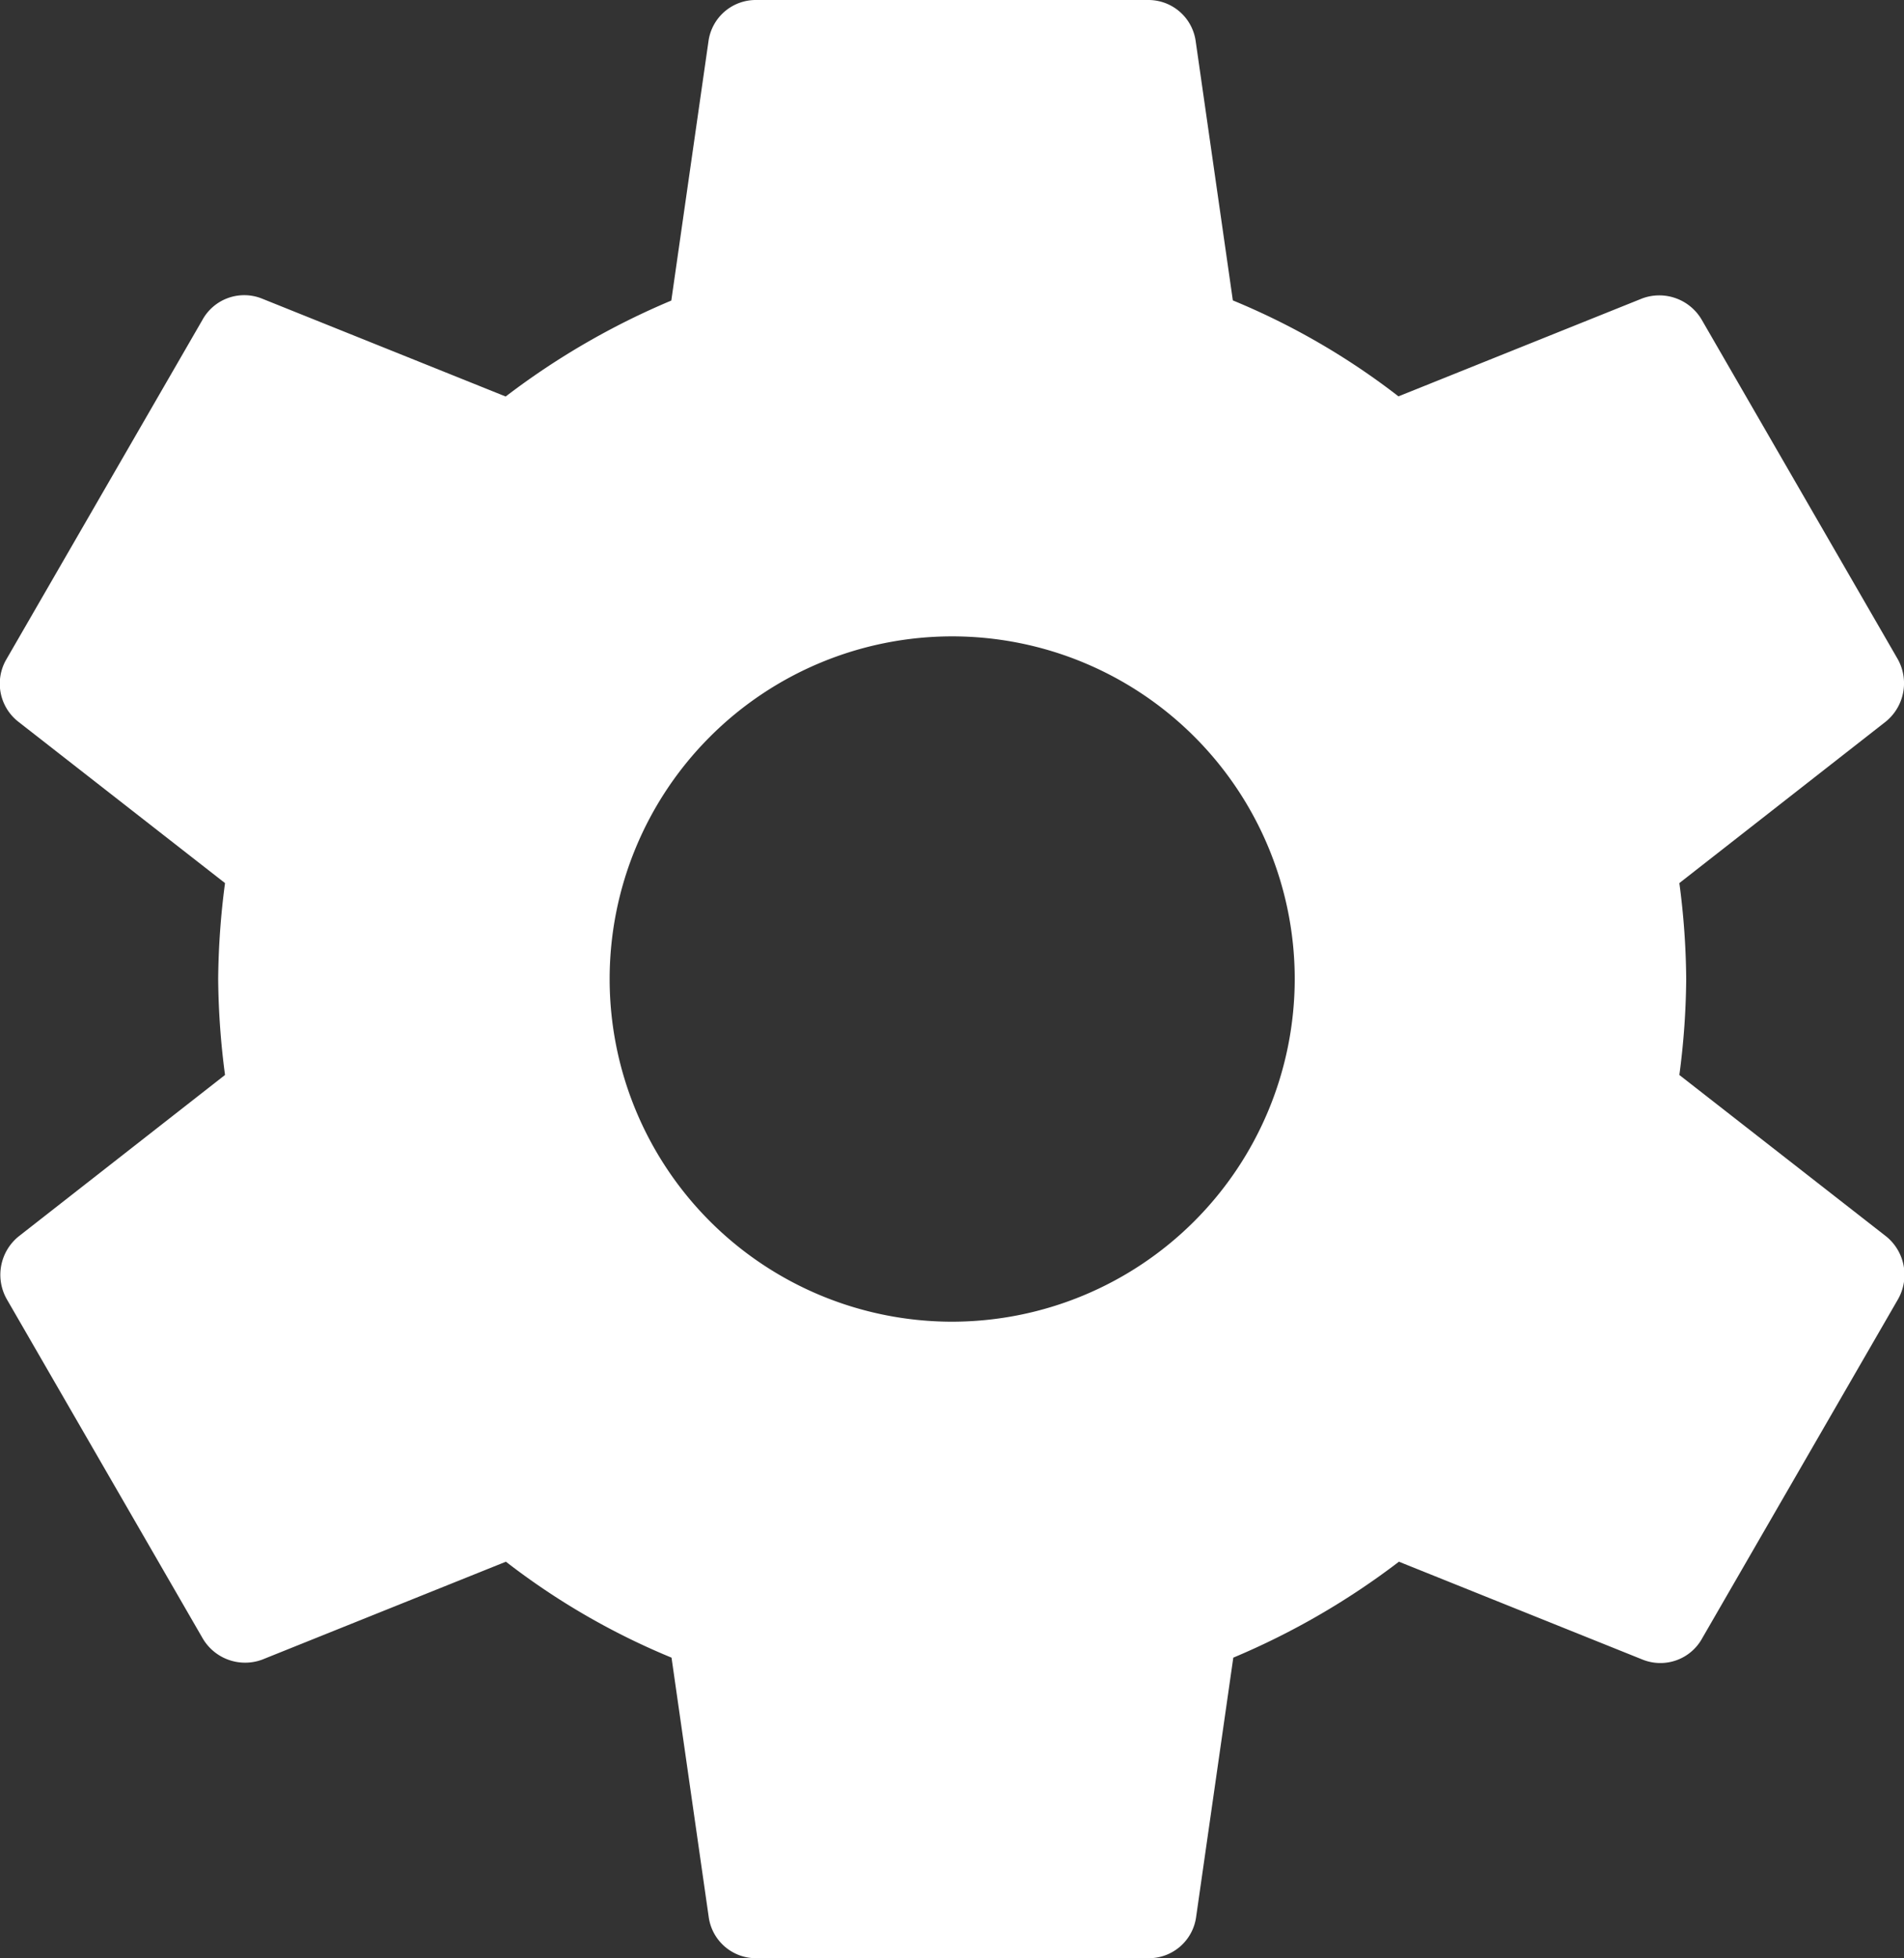 <svg xmlns="http://www.w3.org/2000/svg" width="25.291" height="26.001" viewBox="0 0 25.291 26.001">
    <rect x="0" y="0" width="25.291" height="26.001" fill="#333333" stroke="none"/>
    <path fill="#fff" d="M24.578 16.274A10.131 10.131 0 0 0 24.669 15a10.132 10.132 0 0 0-.091-1.274l2.743-2.145a.656.656 0 0 0 .156-.832l-2.6-4.5a.653.653 0 0 0-.793-.286l-3.237 1.3a9.5 9.5 0 0 0-2.2-1.274l-.494-3.445A.634.634 0 0 0 17.519 2h-5.2a.634.634 0 0 0-.637.546l-.494 3.445a9.988 9.988 0 0 0-2.2 1.274l-3.237-1.3a.634.634 0 0 0-.793.286l-2.6 4.5a.641.641 0 0 0 .156.832l2.746 2.143A10.31 10.31 0 0 0 5.169 15a10.31 10.31 0 0 0 .091 1.274l-2.743 2.145a.656.656 0 0 0-.156.832l2.6 4.5a.653.653 0 0 0 .793.286l3.237-1.3a9.5 9.5 0 0 0 2.2 1.274l.494 3.445a.634.634 0 0 0 .637.546h5.2a.634.634 0 0 0 .637-.546l.494-3.445a9.988 9.988 0 0 0 2.2-1.274l3.237 1.3a.634.634 0 0 0 .793-.286l2.6-4.5a.656.656 0 0 0-.156-.832zm-9.659 3.276a4.55 4.55 0 1 1 4.55-4.55 4.555 4.555 0 0 1-4.55 4.55z" transform="translate(-2.271 -2)"/>
</svg>
